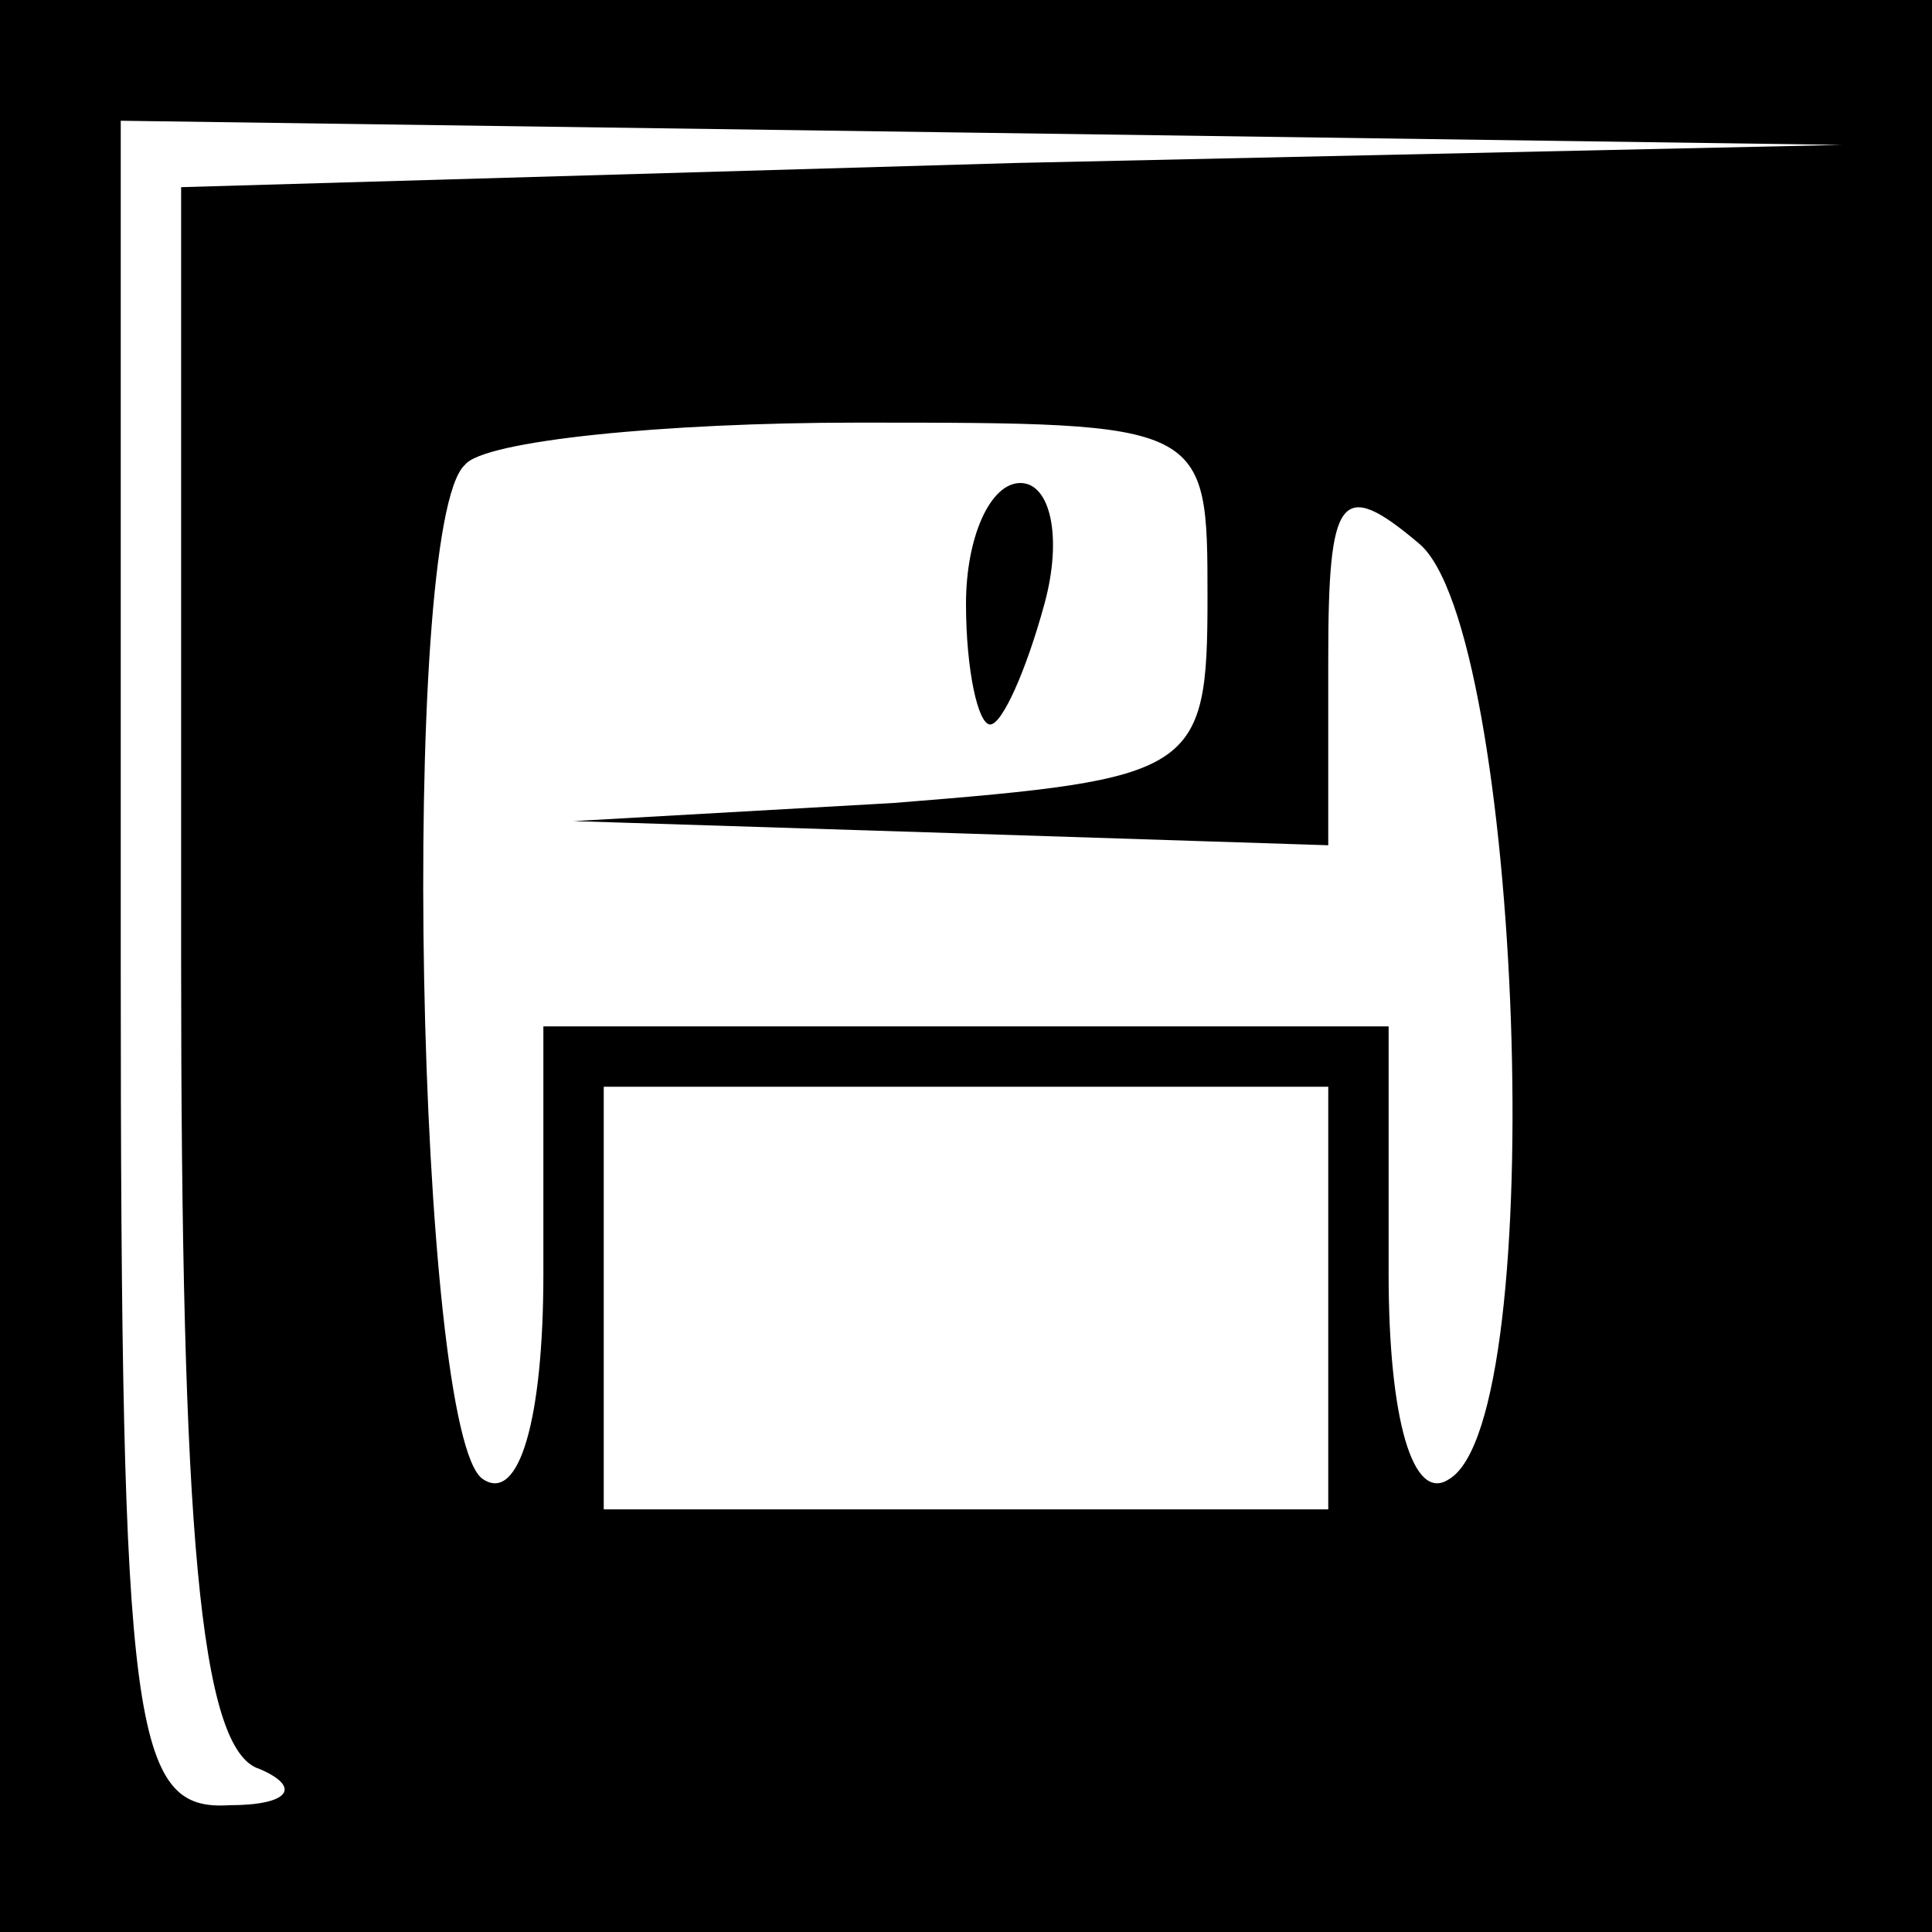 <?xml version="1.0" standalone="no"?>
<!DOCTYPE svg PUBLIC "-//W3C//DTD SVG 20010904//EN"
 "http://www.w3.org/TR/2001/REC-SVG-20010904/DTD/svg10.dtd">
<svg version="1.0" xmlns="http://www.w3.org/2000/svg"
 width="32pt" height="32pt" viewBox="0 0 32 32"
 preserveAspectRatio="xMidYMid meet">
<rect x="0" y="0" width="32" height="32" fill="#808080" stroke="none"/>
<g transform="translate(0,32) scale(0.1,-0.1)"
fill="#000000" stroke="none">
<path fill="#000000" stroke="none" d="M0 160 l0 -160 160 0 160 0 0 160 0
160 -160 0 -160 0 0 -160z"/>
<path fill="#ffffff" stroke="none" d="M168 293 l-138 -4 0 -128 c0 -94 3
-131 13 -134 7 -3 5 -6 -5 -6 -16 -1 -18 12 -18 139 l0 140 143 -2 142 -2
-137 -3z"/>
<path fill="#ffffff" stroke="none" d="M200 221 c0 -29 -2 -30 -52 -34 l-53
-3 63 -2 62 -2 0 31 c0 27 2 30 15 19 17 -14 22 -145 5 -155 -6 -4 -10 10 -10
34 l0 41 -70 0 -70 0 0 -41 c0 -24 -4 -38 -10 -34 -11 7 -14 158 -3 168 3 4
33 7 65 7 58 0 58 0 58 -29z"/>
<path fill="#ffffff" stroke="none" d="M220 105 l0 -35 -60 0 -60 0 0 35 0 35
60 0 60 0 0 -35z"/>
<path fill="#000000" stroke="none" d="M160 220 c0 -11 2 -20 4 -20 2 0 6 9 9
20 3 11 1 20 -4 20 -5 0 -9 -9 -9 -20z"/>
</g>
</svg>
